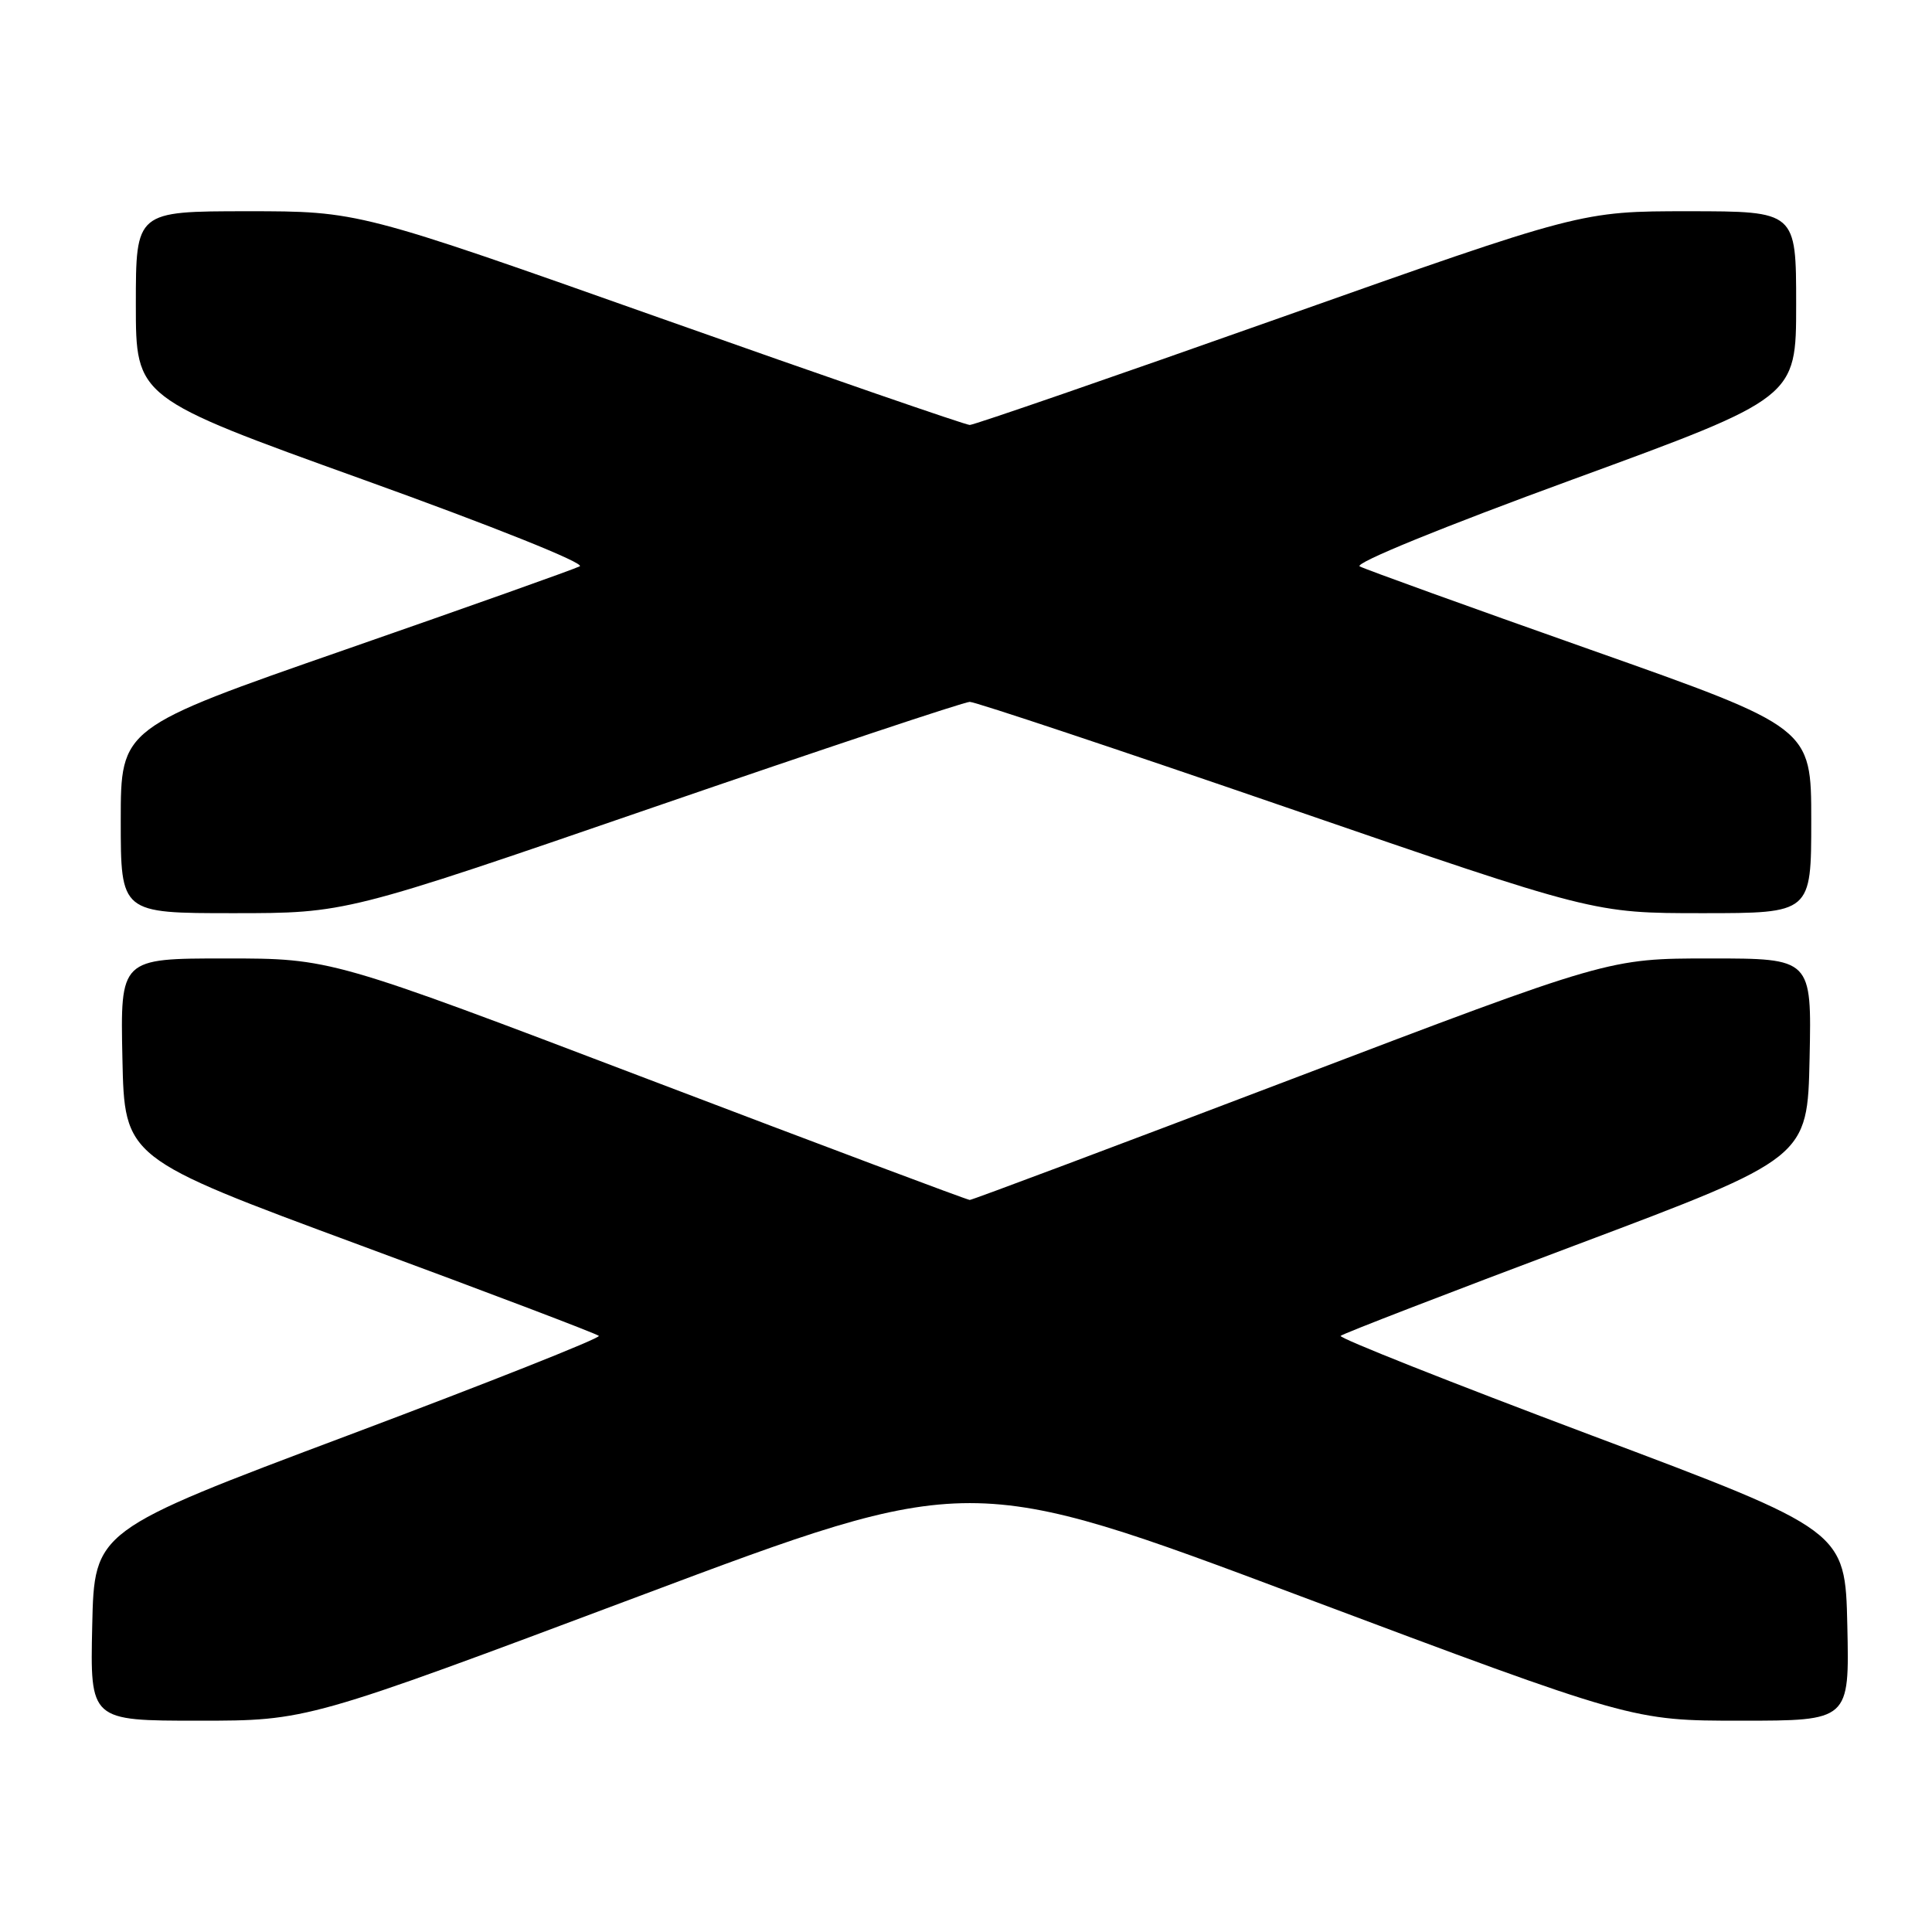 <?xml version="1.0" encoding="UTF-8" standalone="no"?>
<!DOCTYPE svg PUBLIC "-//W3C//DTD SVG 1.1//EN" "http://www.w3.org/Graphics/SVG/1.1/DTD/svg11.dtd" >
<svg xmlns="http://www.w3.org/2000/svg" xmlns:xlink="http://www.w3.org/1999/xlink" version="1.1" viewBox="0 0 256 256">
 <g >
 <path fill="currentColor"
d=" M 84.60 211.53 C 128.51 195.05 128.51 195.05 172.40 211.53 C 216.30 228.00 216.30 228.00 230.68 228.00 C 245.06 228.00 245.06 228.00 244.78 215.41 C 244.50 202.82 244.50 202.82 210.82 190.17 C 192.30 183.21 177.37 177.29 177.64 177.01 C 177.91 176.73 191.94 171.31 208.82 164.97 C 239.50 153.43 239.50 153.43 239.78 140.22 C 240.06 127.00 240.06 127.00 226.61 127.00 C 213.16 127.00 213.16 127.00 171.12 143.00 C 148.00 151.80 128.82 159.00 128.50 159.00 C 128.18 159.00 109.00 151.80 85.88 143.00 C 43.84 127.00 43.84 127.00 29.89 127.00 C 15.94 127.00 15.94 127.00 16.22 140.23 C 16.50 153.45 16.50 153.45 47.67 164.98 C 64.81 171.31 79.07 176.73 79.35 177.01 C 79.63 177.29 64.70 183.21 46.18 190.17 C 12.50 202.82 12.50 202.82 12.22 215.41 C 11.94 228.00 11.94 228.00 26.32 228.00 C 40.70 228.00 40.70 228.00 84.60 211.53 Z  M 86.50 107.00 C 108.87 99.30 127.77 93.00 128.50 93.00 C 129.23 93.00 148.13 99.30 170.50 107.00 C 211.17 121.00 211.17 121.00 225.58 121.00 C 240.00 121.00 240.00 121.00 240.00 108.71 C 240.00 96.42 240.00 96.42 210.75 86.09 C 194.66 80.41 180.90 75.44 180.17 75.05 C 179.40 74.63 191.11 69.85 208.42 63.52 C 238.00 52.70 238.00 52.70 238.00 40.35 C 238.00 28.00 238.00 28.00 223.75 27.99 C 209.50 27.99 209.50 27.99 169.50 42.15 C 147.50 49.94 129.05 56.31 128.50 56.31 C 127.95 56.31 109.50 49.94 87.50 42.15 C 47.50 27.99 47.50 27.99 32.75 27.99 C 18.00 28.00 18.00 28.00 18.00 40.35 C 18.00 52.71 18.00 52.71 48.07 63.53 C 65.26 69.71 77.57 74.64 76.82 75.04 C 76.09 75.42 62.11 80.39 45.75 86.08 C 16.00 96.43 16.00 96.43 16.00 108.72 C 16.00 121.00 16.00 121.00 30.92 121.00 C 45.83 121.00 45.83 121.00 86.50 107.00 Z "/>
</g>
</svg>